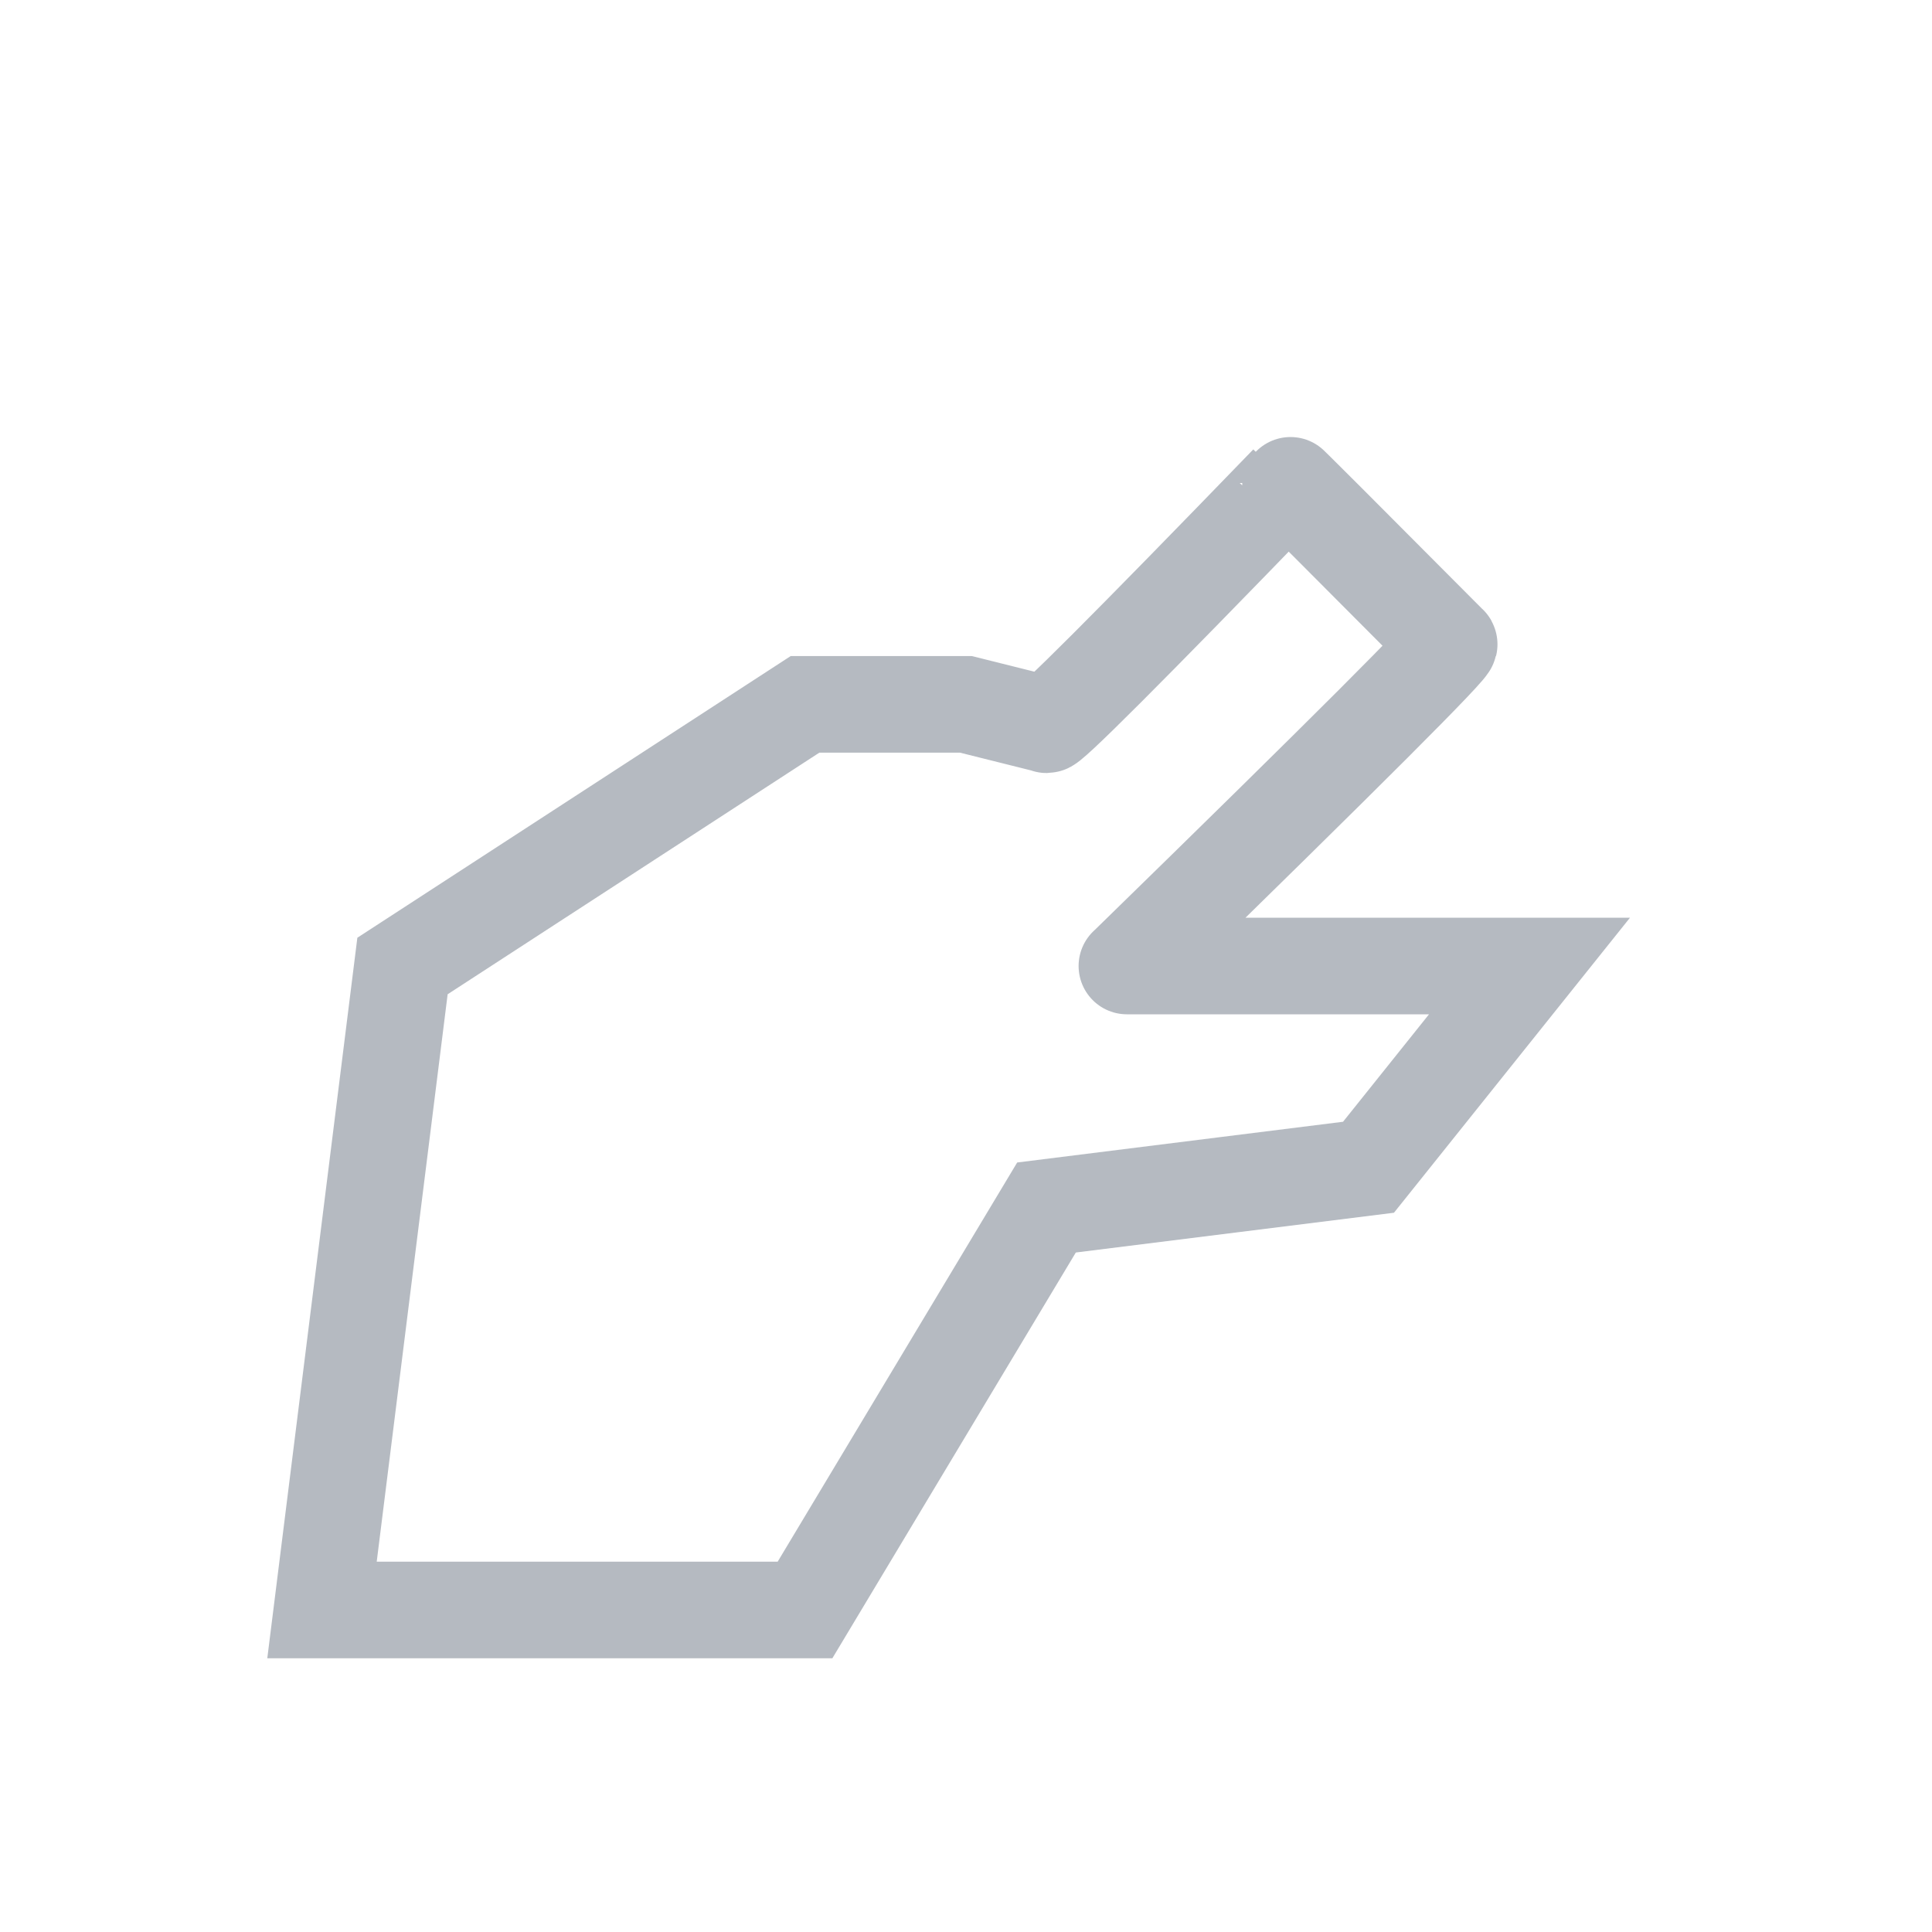 <svg 
    xmlns="http://www.w3.org/2000/svg" 
    xmlns:xlink="http://www.w3.org/1999/xlink"
    preserveAspectRatio="xMidYMid meet"

    width="24" 
    height="24" 
    viewBox="0 0 24 24"
>
    <g>
        <!-- <g>
            <polygon 
                fill="#b5bac1"
                stroke-opacity="1"


                points="
                    0,24
                    0,0 
                    24,0 
                    24,24
                " 
            />
        </g> -->
        <path
            fill="none"
            stroke="#b5bac1"
            stroke-width="1.2"
            d="
                M 19 12
                Q 13.9 12, 14 12
                Q 18.1 8 18 8
                Q 16 5.99 16 6
                Q 13 9.1 13 9
                L 12 8.75
                L 10 8.75
                L 5 12
                L 4 20
                L 10 20
                L 13 15
                L 17 14.5
                L 19 12
                L 14 12
            "
        />
    </g>
</svg>